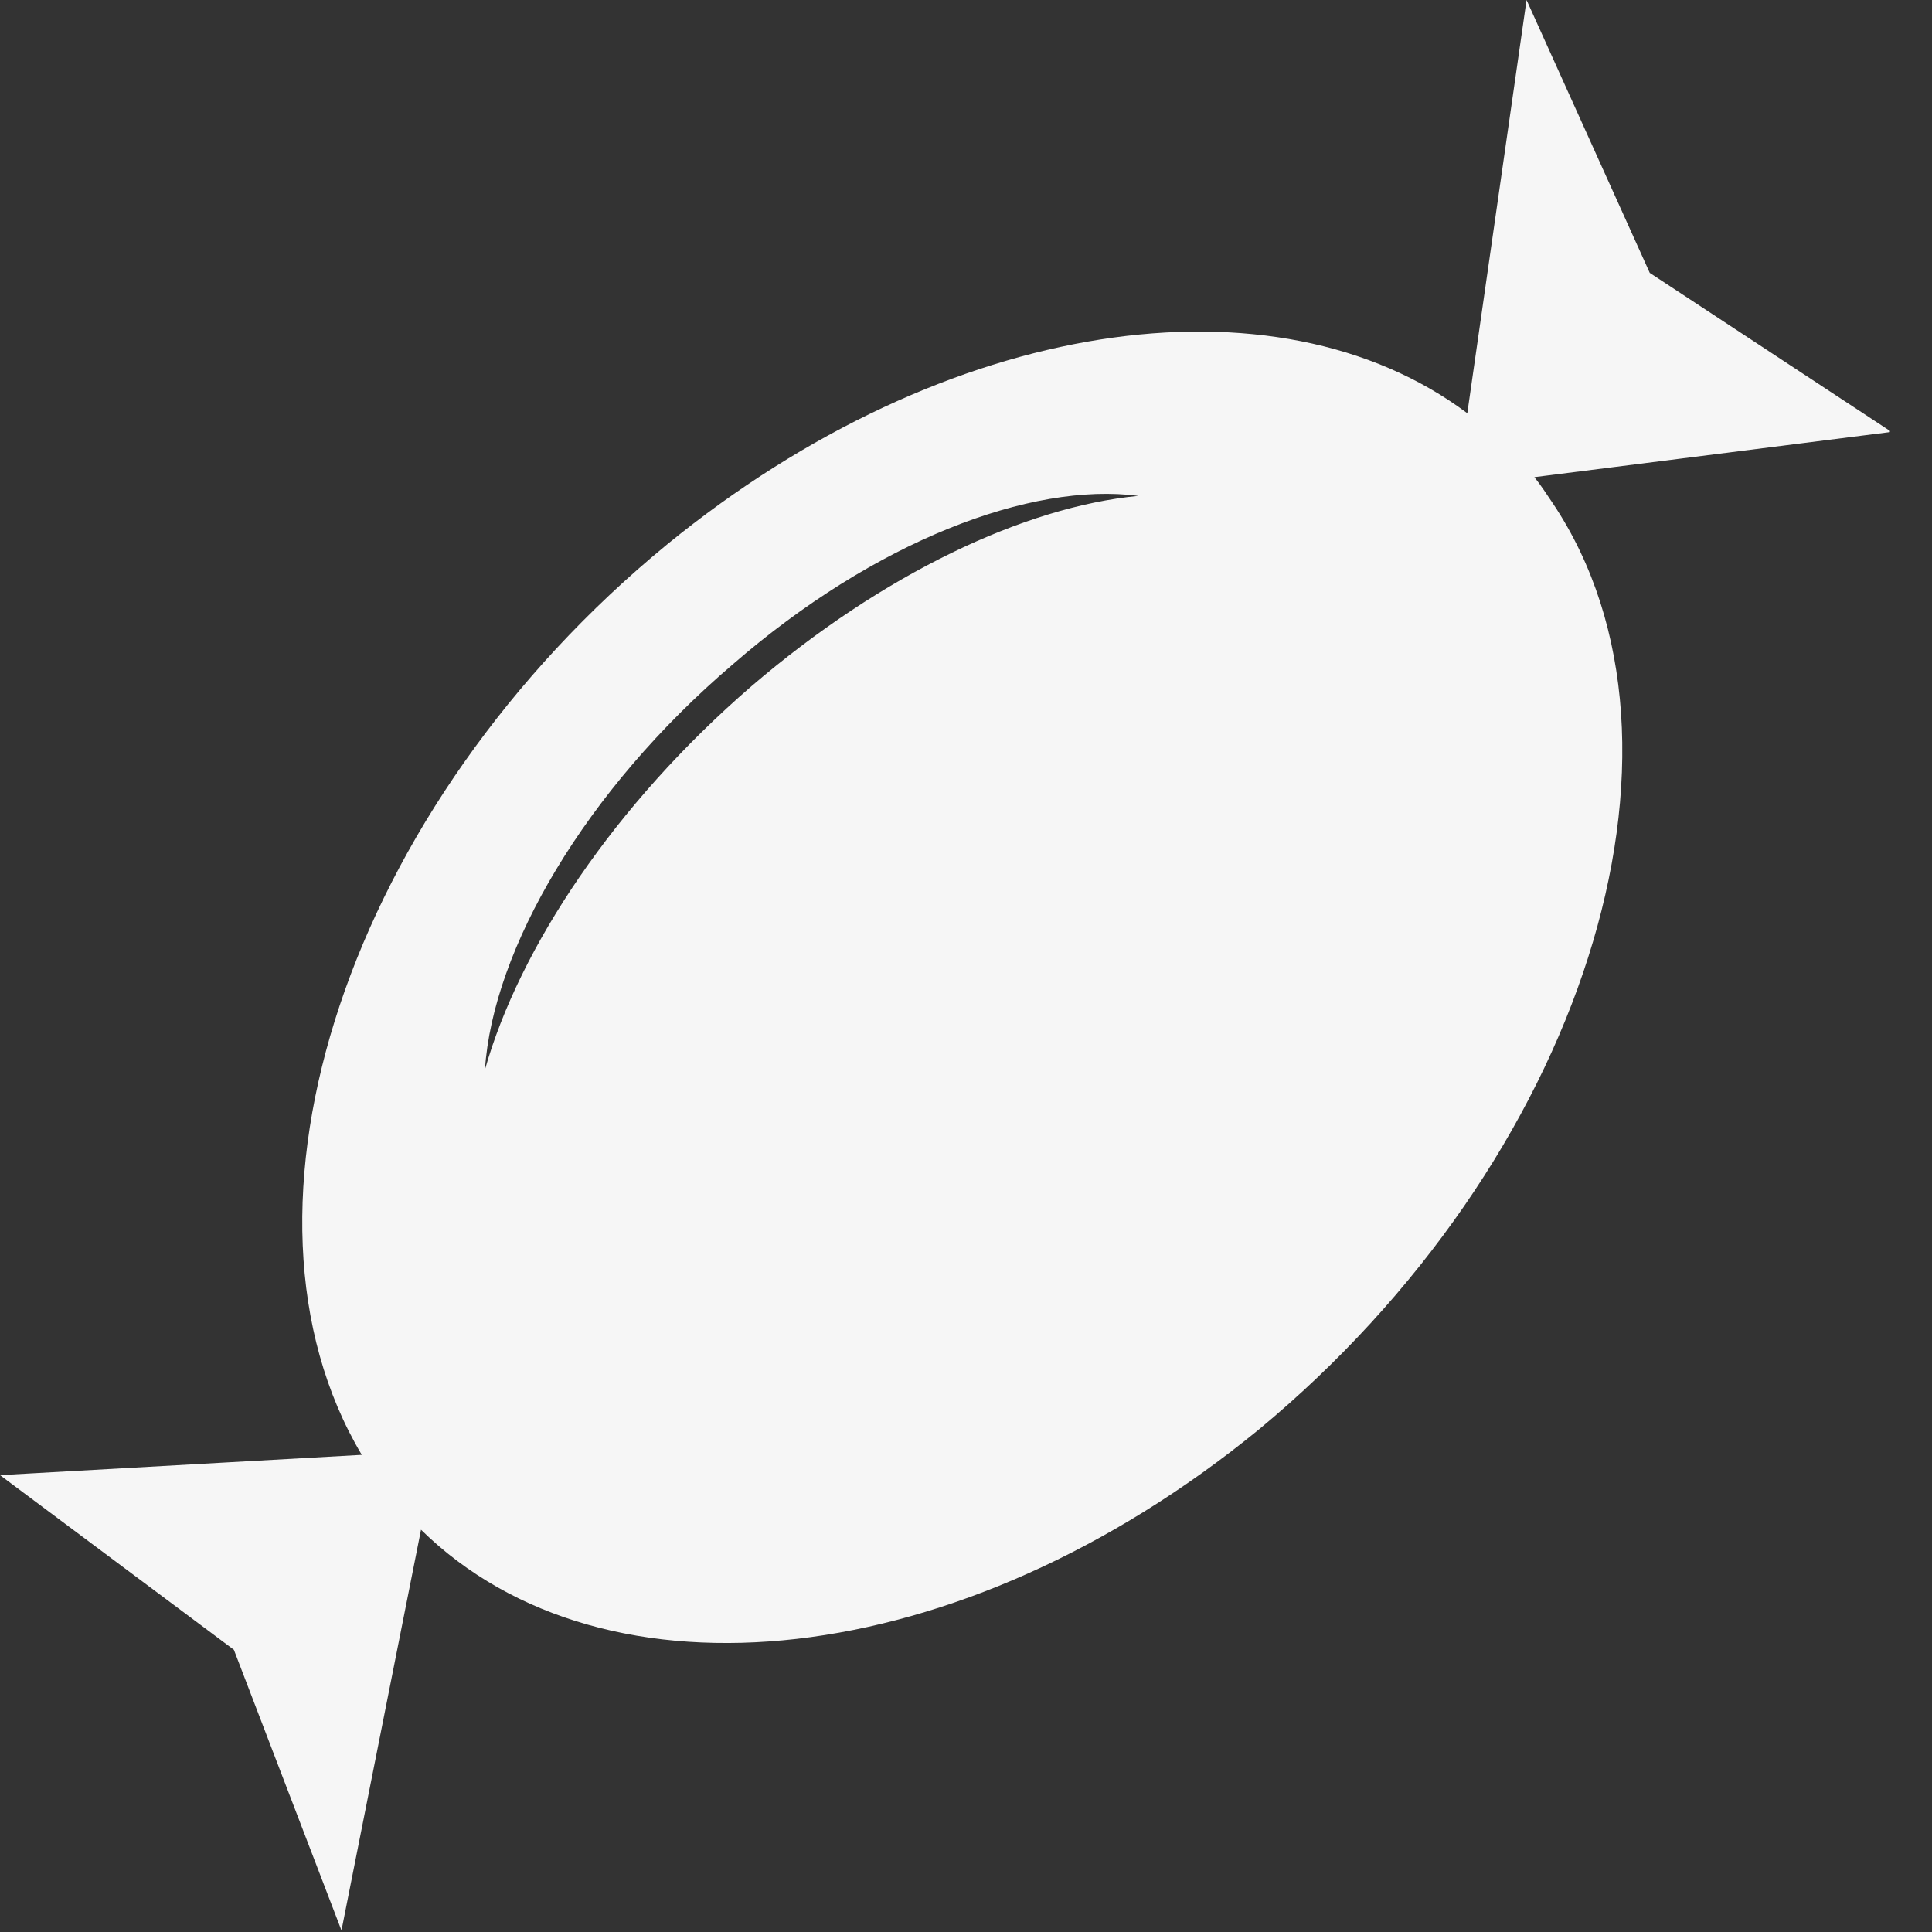 <svg width="36" height="36" viewBox="0 0 36 36" fill="none" xmlns="http://www.w3.org/2000/svg">
<rect x="0" y="0" width="36" height="36" fill="#333333" stroke="none"/>
<g clip-path="url(#clip0_1:4689)">
<path d="M28.939 9.385C28.823 9.211 28.707 9.036 28.591 8.891L35.245 8.048L30.741 5.085L28.445 0L27.341 7.7C23.768 5.027 17.637 5.898 12.436 10.14C6.479 15.022 4.01 22.518 6.741 27.109L0 27.487L4.358 30.741L6.363 35.971L7.845 28.504C11.274 31.874 17.898 31.177 23.448 26.644C29.491 21.646 31.961 13.918 28.939 9.385ZM14.005 12.784C11.448 14.993 9.676 17.666 9.036 19.932C9.182 17.695 10.896 14.731 13.656 12.378C16.3 10.082 19.206 8.978 21.211 9.24C19.09 9.443 16.445 10.693 14.005 12.784Z" fill="#F6F6F6"/>
</g>
<defs>
<clipPath id="clip0_1:4689">
<rect width="35.215" height="36" fill="white"/>
</clipPath>
</defs>
</svg>

